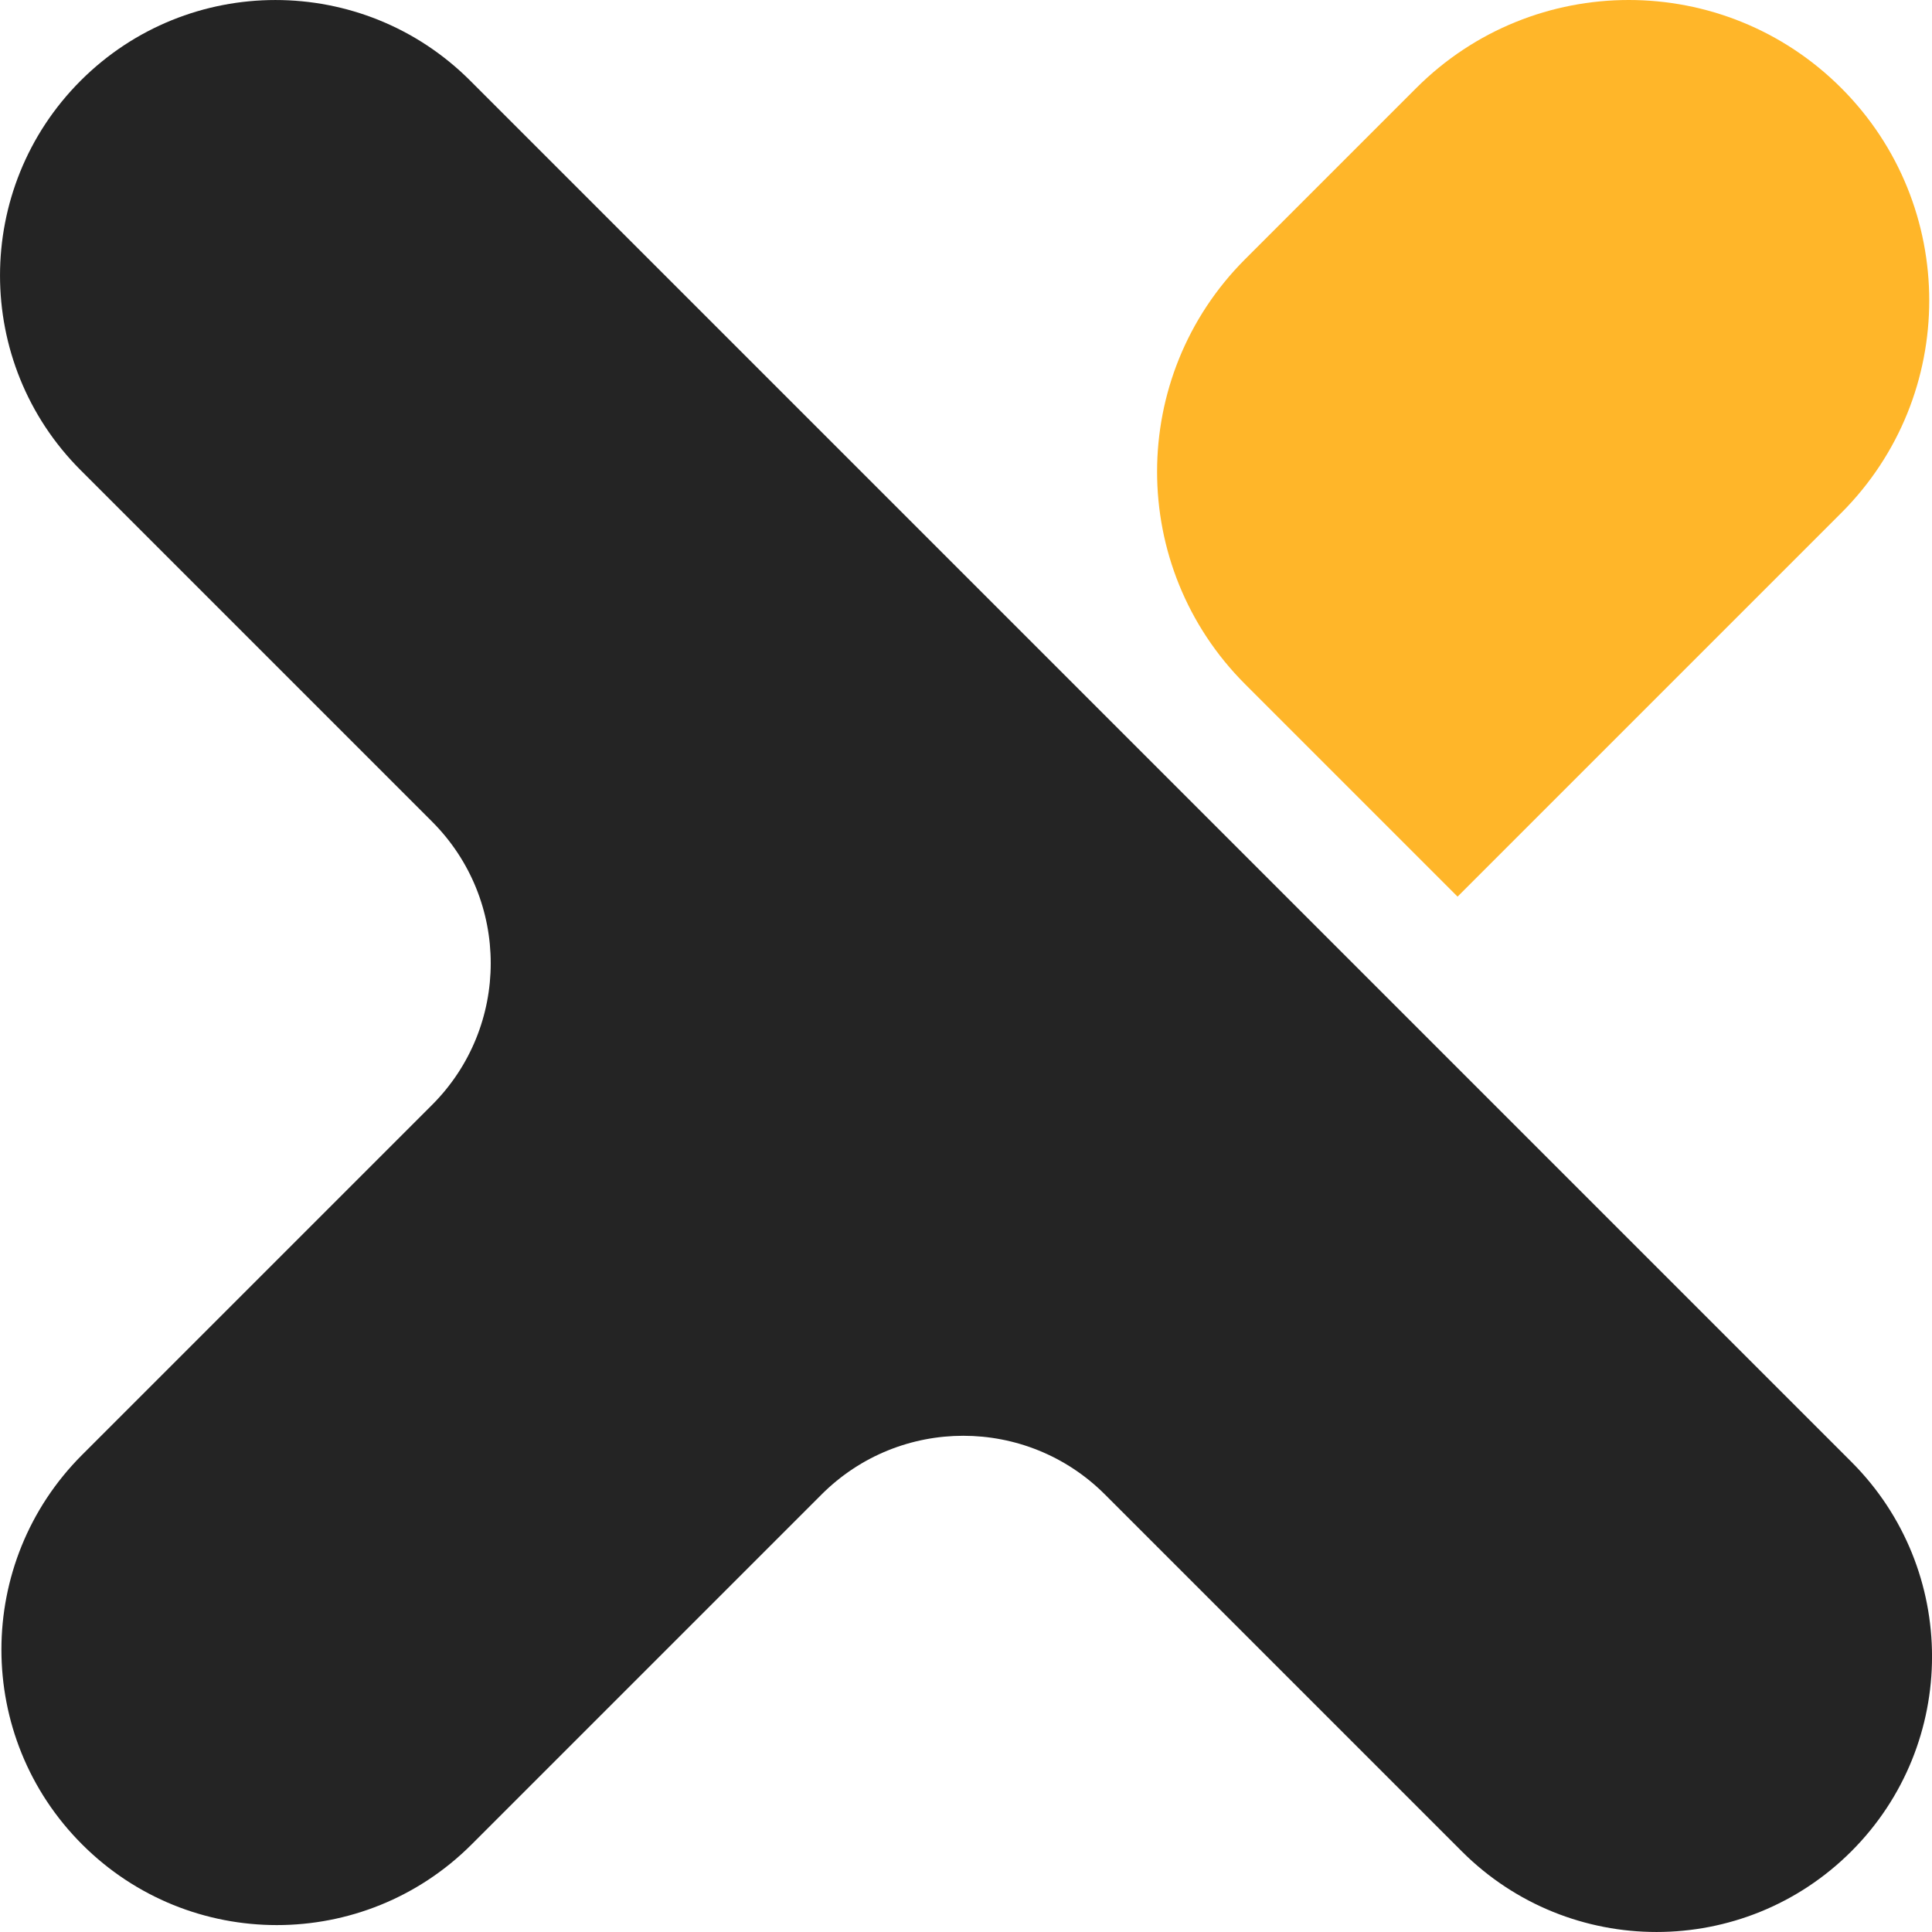 <?xml version="1.0" ?>
<svg xmlns="http://www.w3.org/2000/svg" viewBox="0 0 32 32" fill="none">
	

	<path d="M20.623 11.332C18.679 9.388 18.679 6.237 20.623 4.293L23.458 1.458C25.402 -0.486 28.553 -0.486 30.497 1.458C32.44 3.401 32.44 6.553 30.497 8.496L24.142 14.851L20.623 11.332Z" fill="#FFB629"/>
	

	<path d="M7.788 1.336C6.007 -0.445 3.118 -0.445 1.336 1.336C-0.445 3.118 -0.445 6.007 1.336 7.788L7.156 13.608C8.452 14.904 8.452 17.005 7.156 18.301L1.36 24.097C-0.422 25.879 -0.422 28.768 1.36 30.549C3.141 32.331 6.03 32.331 7.812 30.549L13.608 24.753C14.904 23.457 17.005 23.457 18.301 24.753L24.212 30.664C25.994 32.445 28.882 32.445 30.664 30.664C32.446 28.882 32.446 25.993 30.664 24.212L7.788 1.336Z" fill="#242424"/>
	

</svg>
